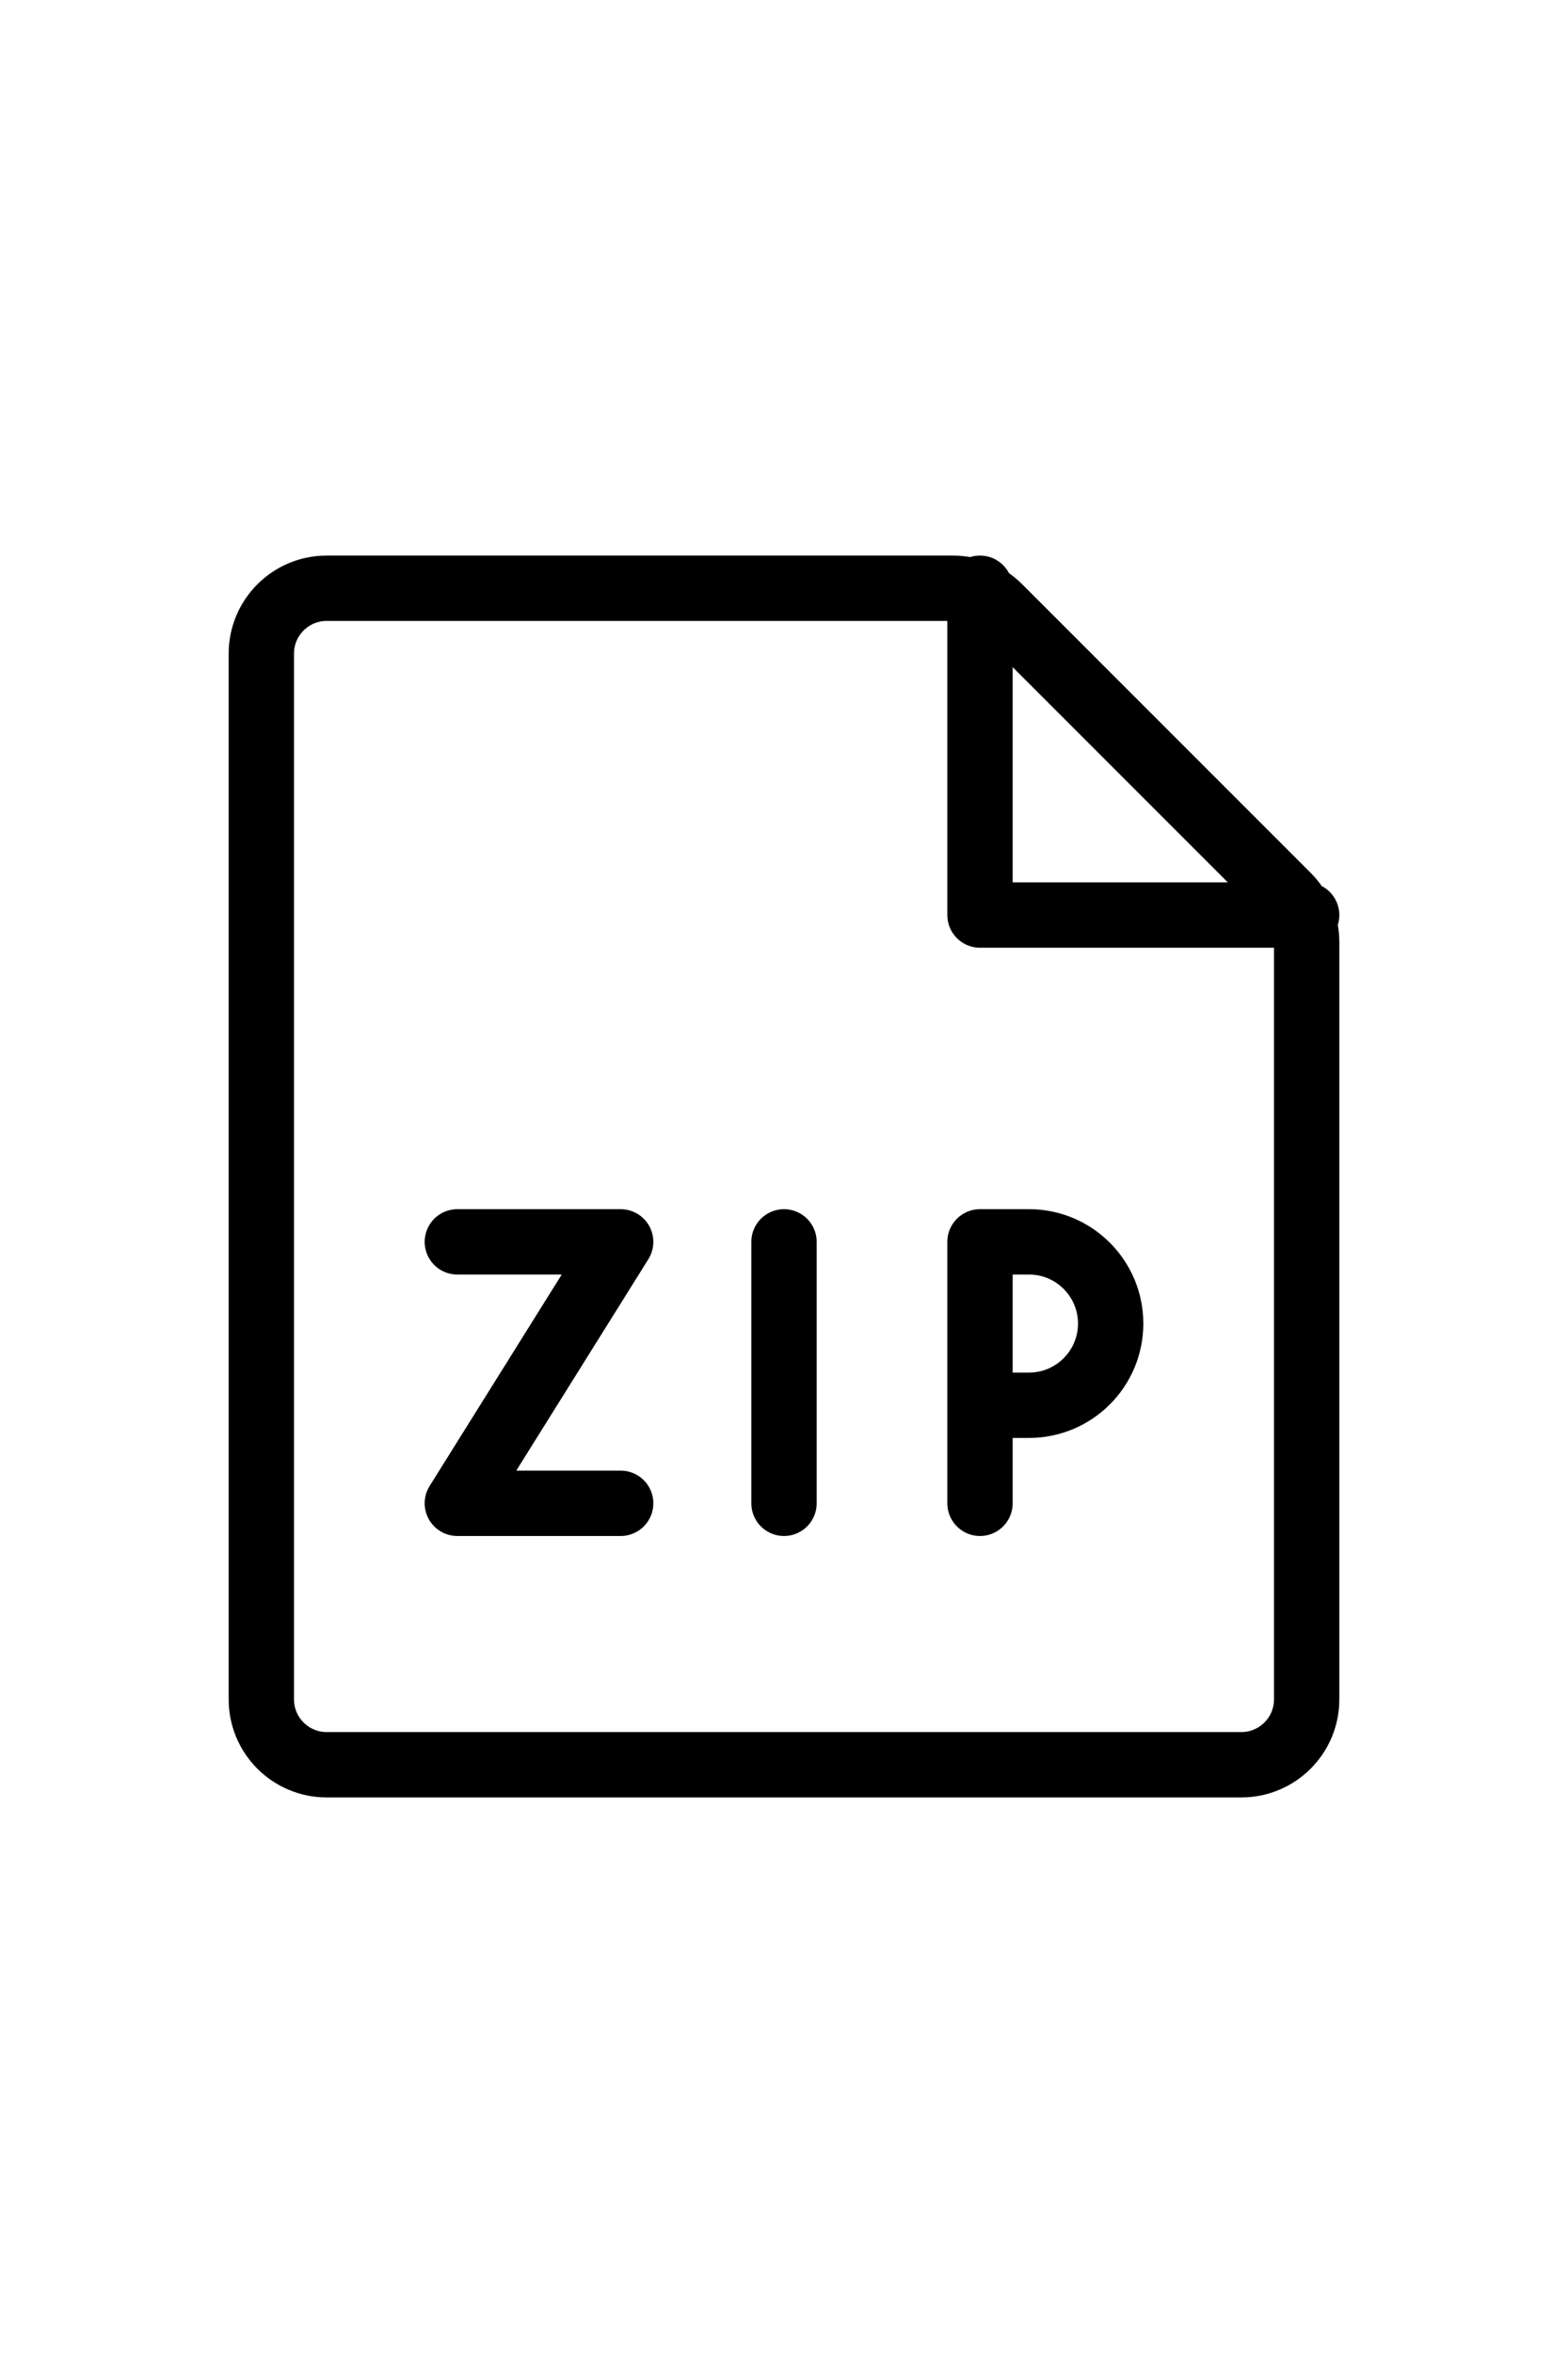 <?xml version="1.0" encoding="utf-8"?>
<svg width="1em" viewBox="0 0 24 24" fill="none" xmlns="http://www.w3.org/2000/svg">
<path d="M4 4C4 3.448 4.448 3 5 3H14H14.586C14.851 3 15.105 3.105 15.293 3.293L19.707 7.707C19.895 7.895 20 8.149 20 8.414V20C20 20.552 19.552 21 19 21H5C4.448 21 4 20.552 4 20V4Z" stroke="currentColor" stroke-width="1" stroke-linecap="round"/>
<path d="M20 8H15V3" stroke="currentColor" stroke-width="1" stroke-linecap="round" stroke-linejoin="round"/>
<path d="M7 13H9.5L7 17H9.5" stroke="currentColor" stroke-width="1" stroke-linecap="round" stroke-linejoin="round"/>
<path d="M12 13V17" stroke="currentColor" stroke-width="1" stroke-linecap="round" stroke-linejoin="round"/>
<path d="M15 17L15 15.5M15 15.5L15 13L15.75 13C16.44 13 17 13.56 17 14.25V14.25C17 14.94 16.44 15.5 15.75 15.5H15Z" stroke="currentColor" stroke-width="1" stroke-linecap="round" stroke-linejoin="round"/>
</svg>